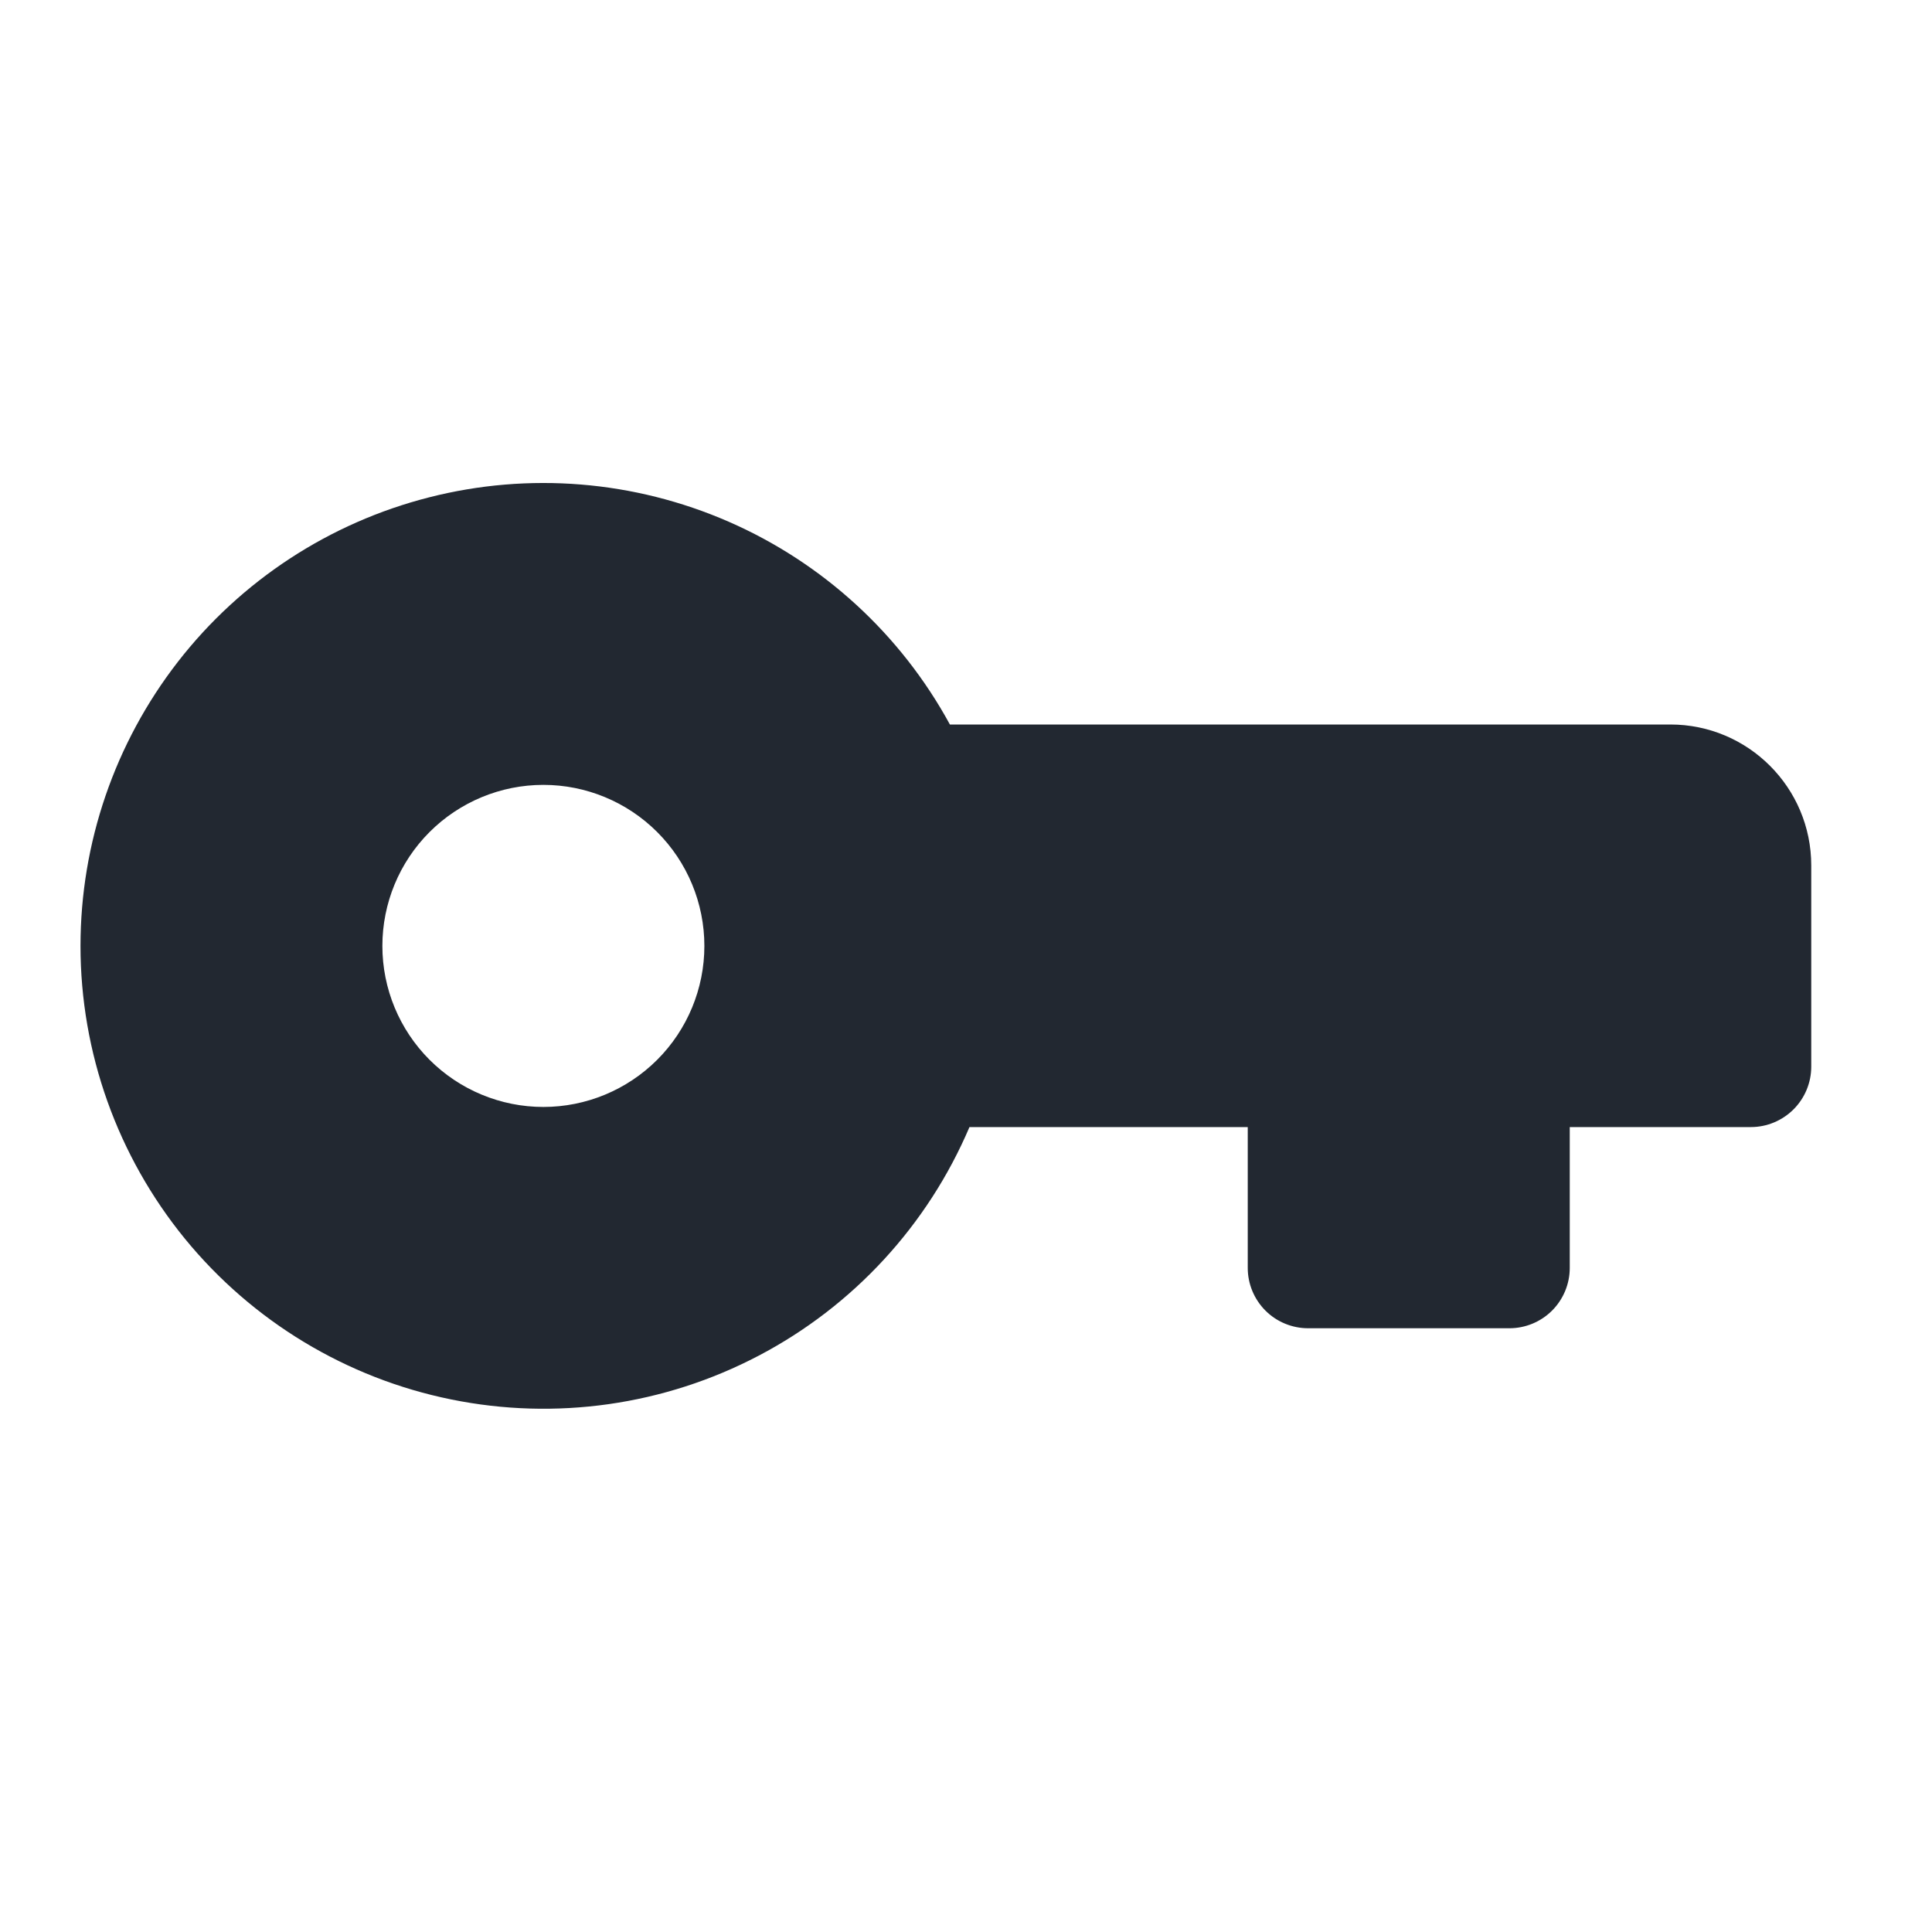 <svg width="24" height="24" viewBox="0 0 24 24" fill="none" xmlns="http://www.w3.org/2000/svg">
<path fill-rule="evenodd" clip-rule="evenodd" d="M1 11.751C1 10.472 1.426 9.231 2.21 8.221C2.994 7.212 4.093 6.493 5.331 6.178C6.57 5.862 7.878 5.969 9.05 6.48C10.221 6.991 11.189 7.878 11.8 9H20.75C21.716 9 22.5 9.784 22.5 10.751V13.251C22.5 13.449 22.421 13.64 22.28 13.781C22.14 13.921 21.949 14.001 21.75 14.001H19.5V15.751C19.5 15.949 19.421 16.14 19.28 16.281C19.14 16.421 18.949 16.5 18.75 16.5H16.25C16.051 16.5 15.86 16.421 15.72 16.281C15.579 16.14 15.5 15.949 15.5 15.751V14.001H12.043C11.524 15.22 10.6 16.224 9.426 16.84C8.252 17.457 6.902 17.649 5.603 17.384C4.304 17.12 3.136 16.414 2.297 15.388C1.459 14.361 1 13.076 1 11.751ZM6.75 9.75C6.22 9.75 5.711 9.961 5.336 10.336C4.961 10.711 4.75 11.22 4.75 11.751C4.75 12.281 4.961 12.79 5.336 13.165C5.711 13.54 6.22 13.751 6.75 13.751C7.28 13.751 7.789 13.54 8.164 13.165C8.539 12.79 8.75 12.281 8.75 11.751C8.75 11.22 8.539 10.711 8.164 10.336C7.789 9.961 7.28 9.75 6.75 9.75Z" fill="#222831"/>
</svg>
